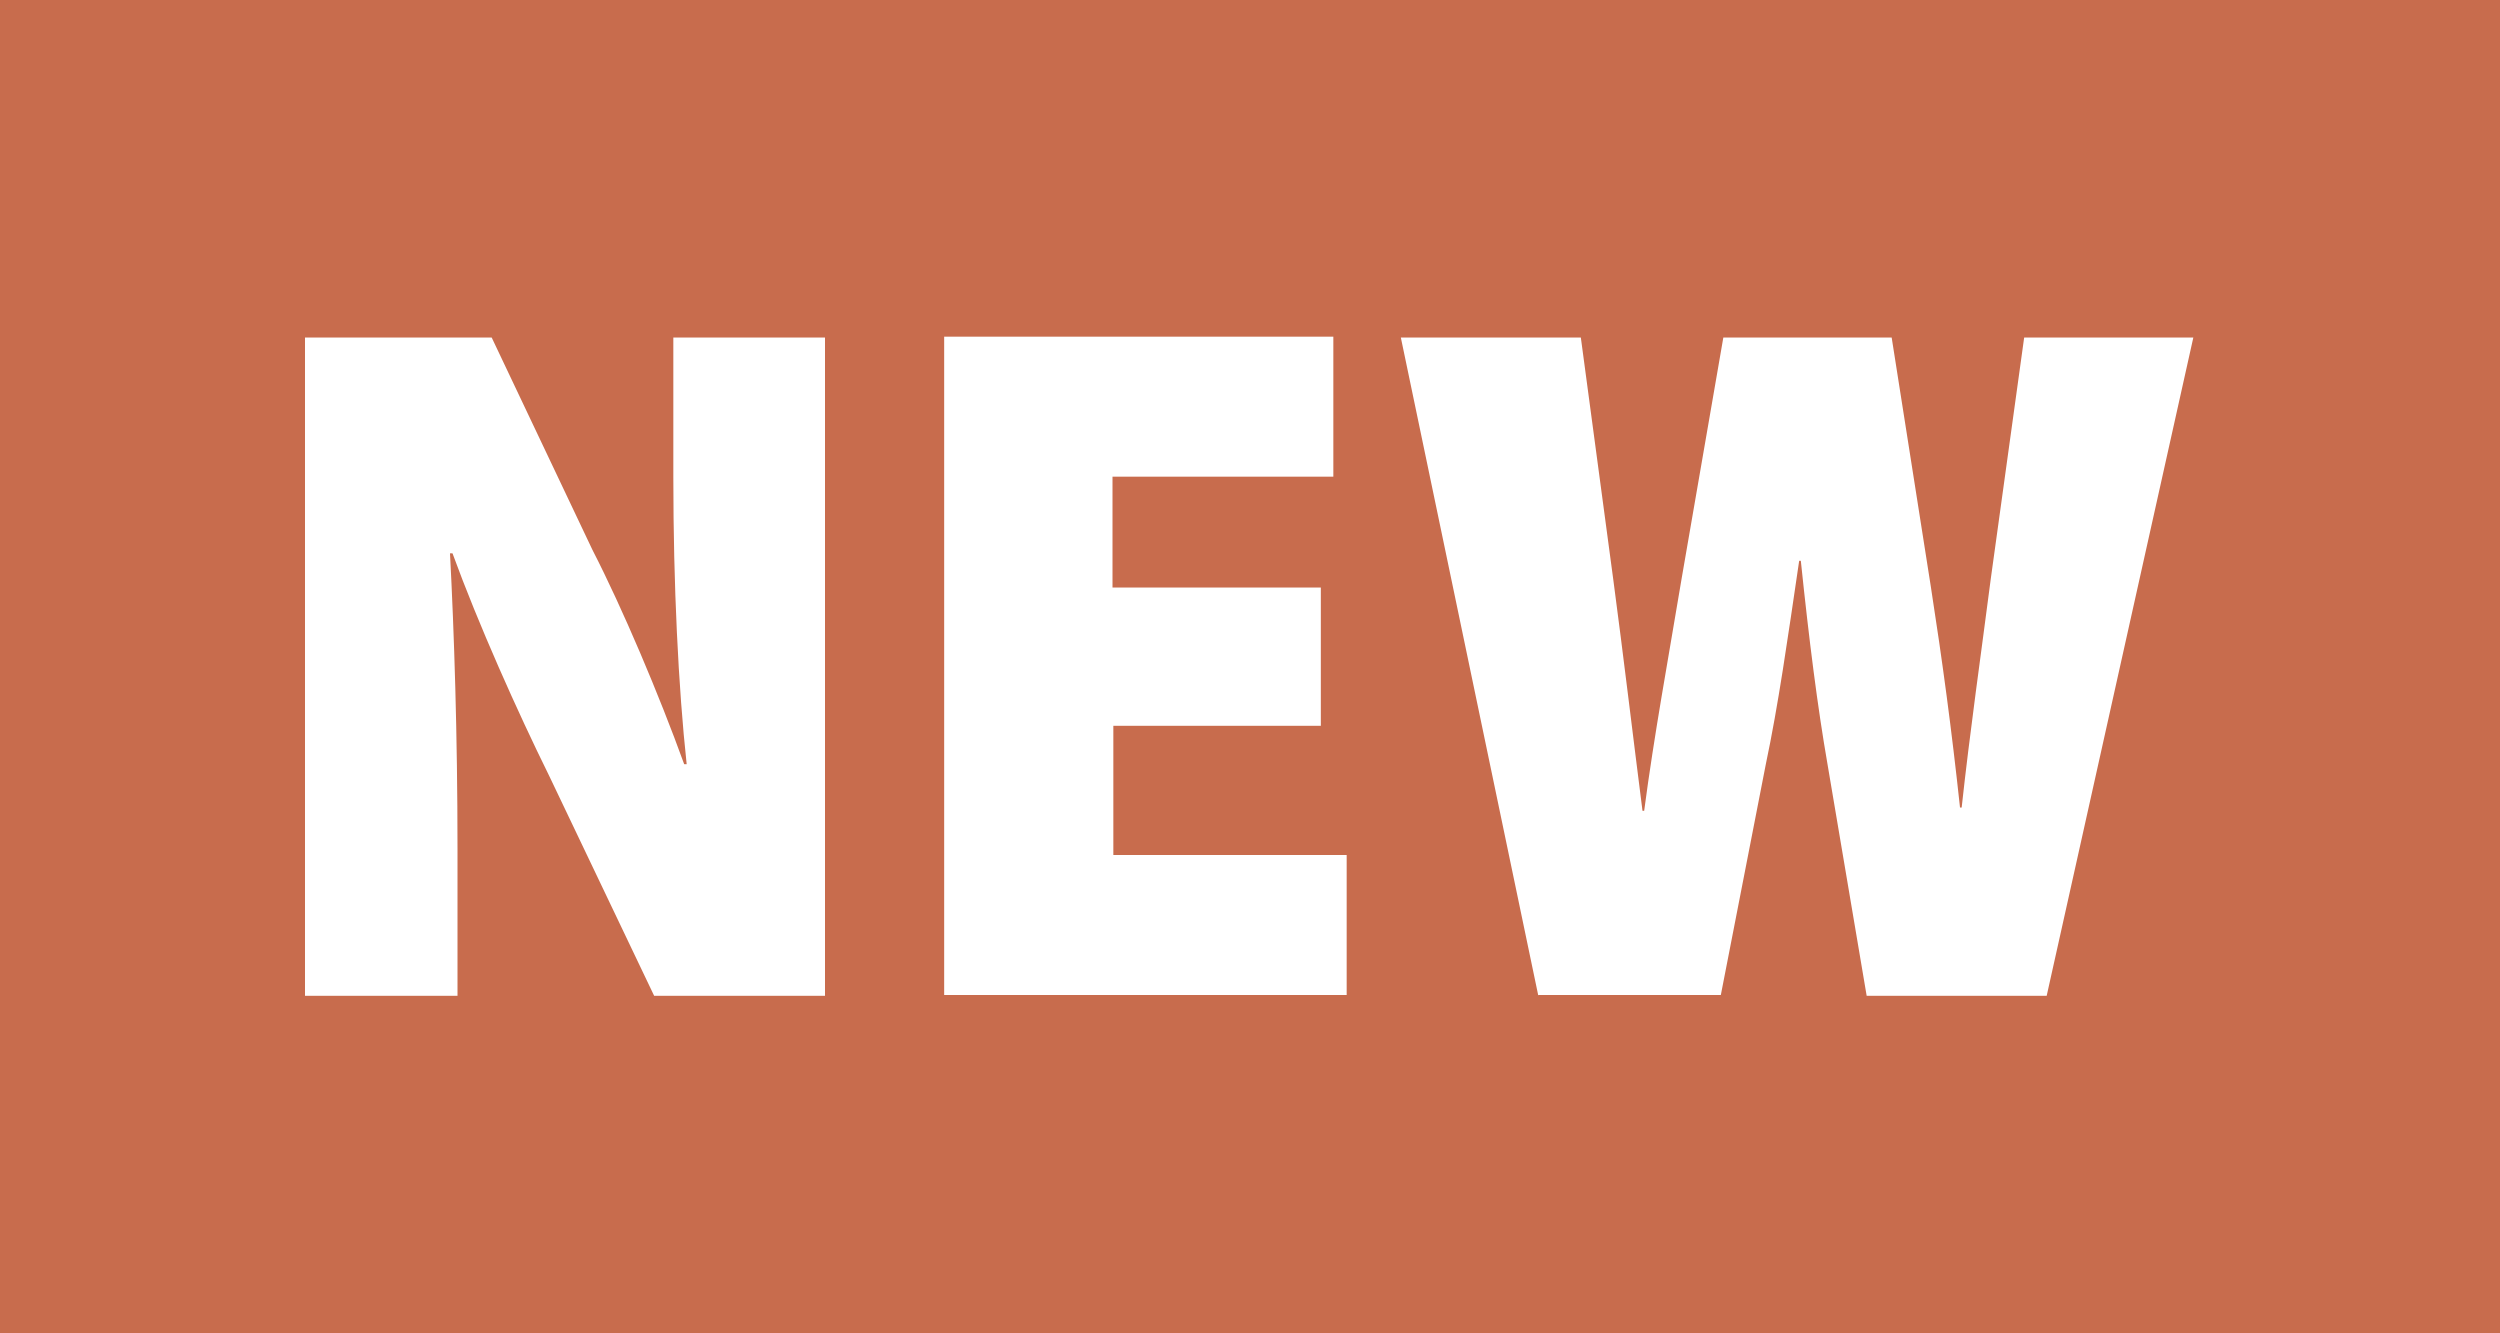 <?xml version="1.0" encoding="utf-8"?>
<!-- Generator: Adobe Illustrator 24.1.0, SVG Export Plug-In . SVG Version: 6.00 Build 0)  -->
<svg version="1.1" id="Layer_1" xmlns="http://www.w3.org/2000/svg" xmlns:xlink="http://www.w3.org/1999/xlink" x="0px" y="0px"
	 viewBox="0 0 30 16" style="enable-background:new 0 0 30 16;" xml:space="preserve">
<style type="text/css">
	.st0{fill:#C86C4D;}
	.st1{fill:#FFFFFF;}
</style>
<rect class="st0" width="30" height="16"/>
<g>
	<g>
		<g>
			<path class="st1" d="M3.66,11.95v-7.9H5.9L7.11,6.6c0.36,0.7,0.8,1.74,1.1,2.57h0.03c-0.1-0.92-0.16-2.16-0.16-3.43V4.05H9.9v7.9
				H7.85L6.59,9.31C6.21,8.54,5.74,7.49,5.43,6.64H5.4c0.05,0.95,0.09,2.18,0.09,3.54v1.77H3.66z"/>
		</g>
		<g>
			<path class="st1" d="M15.86,8.71h-2.5v1.55h2.8v1.68h-4.83v-7.9h4.67v1.68h-2.65v1.33h2.5V8.71z"/>
		</g>
		<g>
			<path class="st1" d="M18.46,11.95l-1.65-7.9h2.16l0.39,2.91c0.12,0.9,0.24,1.91,0.35,2.77h0.02c0.12-0.91,0.29-1.83,0.45-2.79
				l0.5-2.89h2.02l0.47,2.99c0.14,0.9,0.25,1.72,0.35,2.65h0.02c0.1-0.92,0.23-1.82,0.35-2.75l0.4-2.89h2.03l-1.76,7.9H22.4
				l-0.47-2.78c-0.12-0.69-0.22-1.48-0.32-2.44h-0.02c-0.14,0.95-0.25,1.73-0.4,2.44l-0.54,2.77H18.46z"/>
		</g>
	</g>
</g>
</svg>
